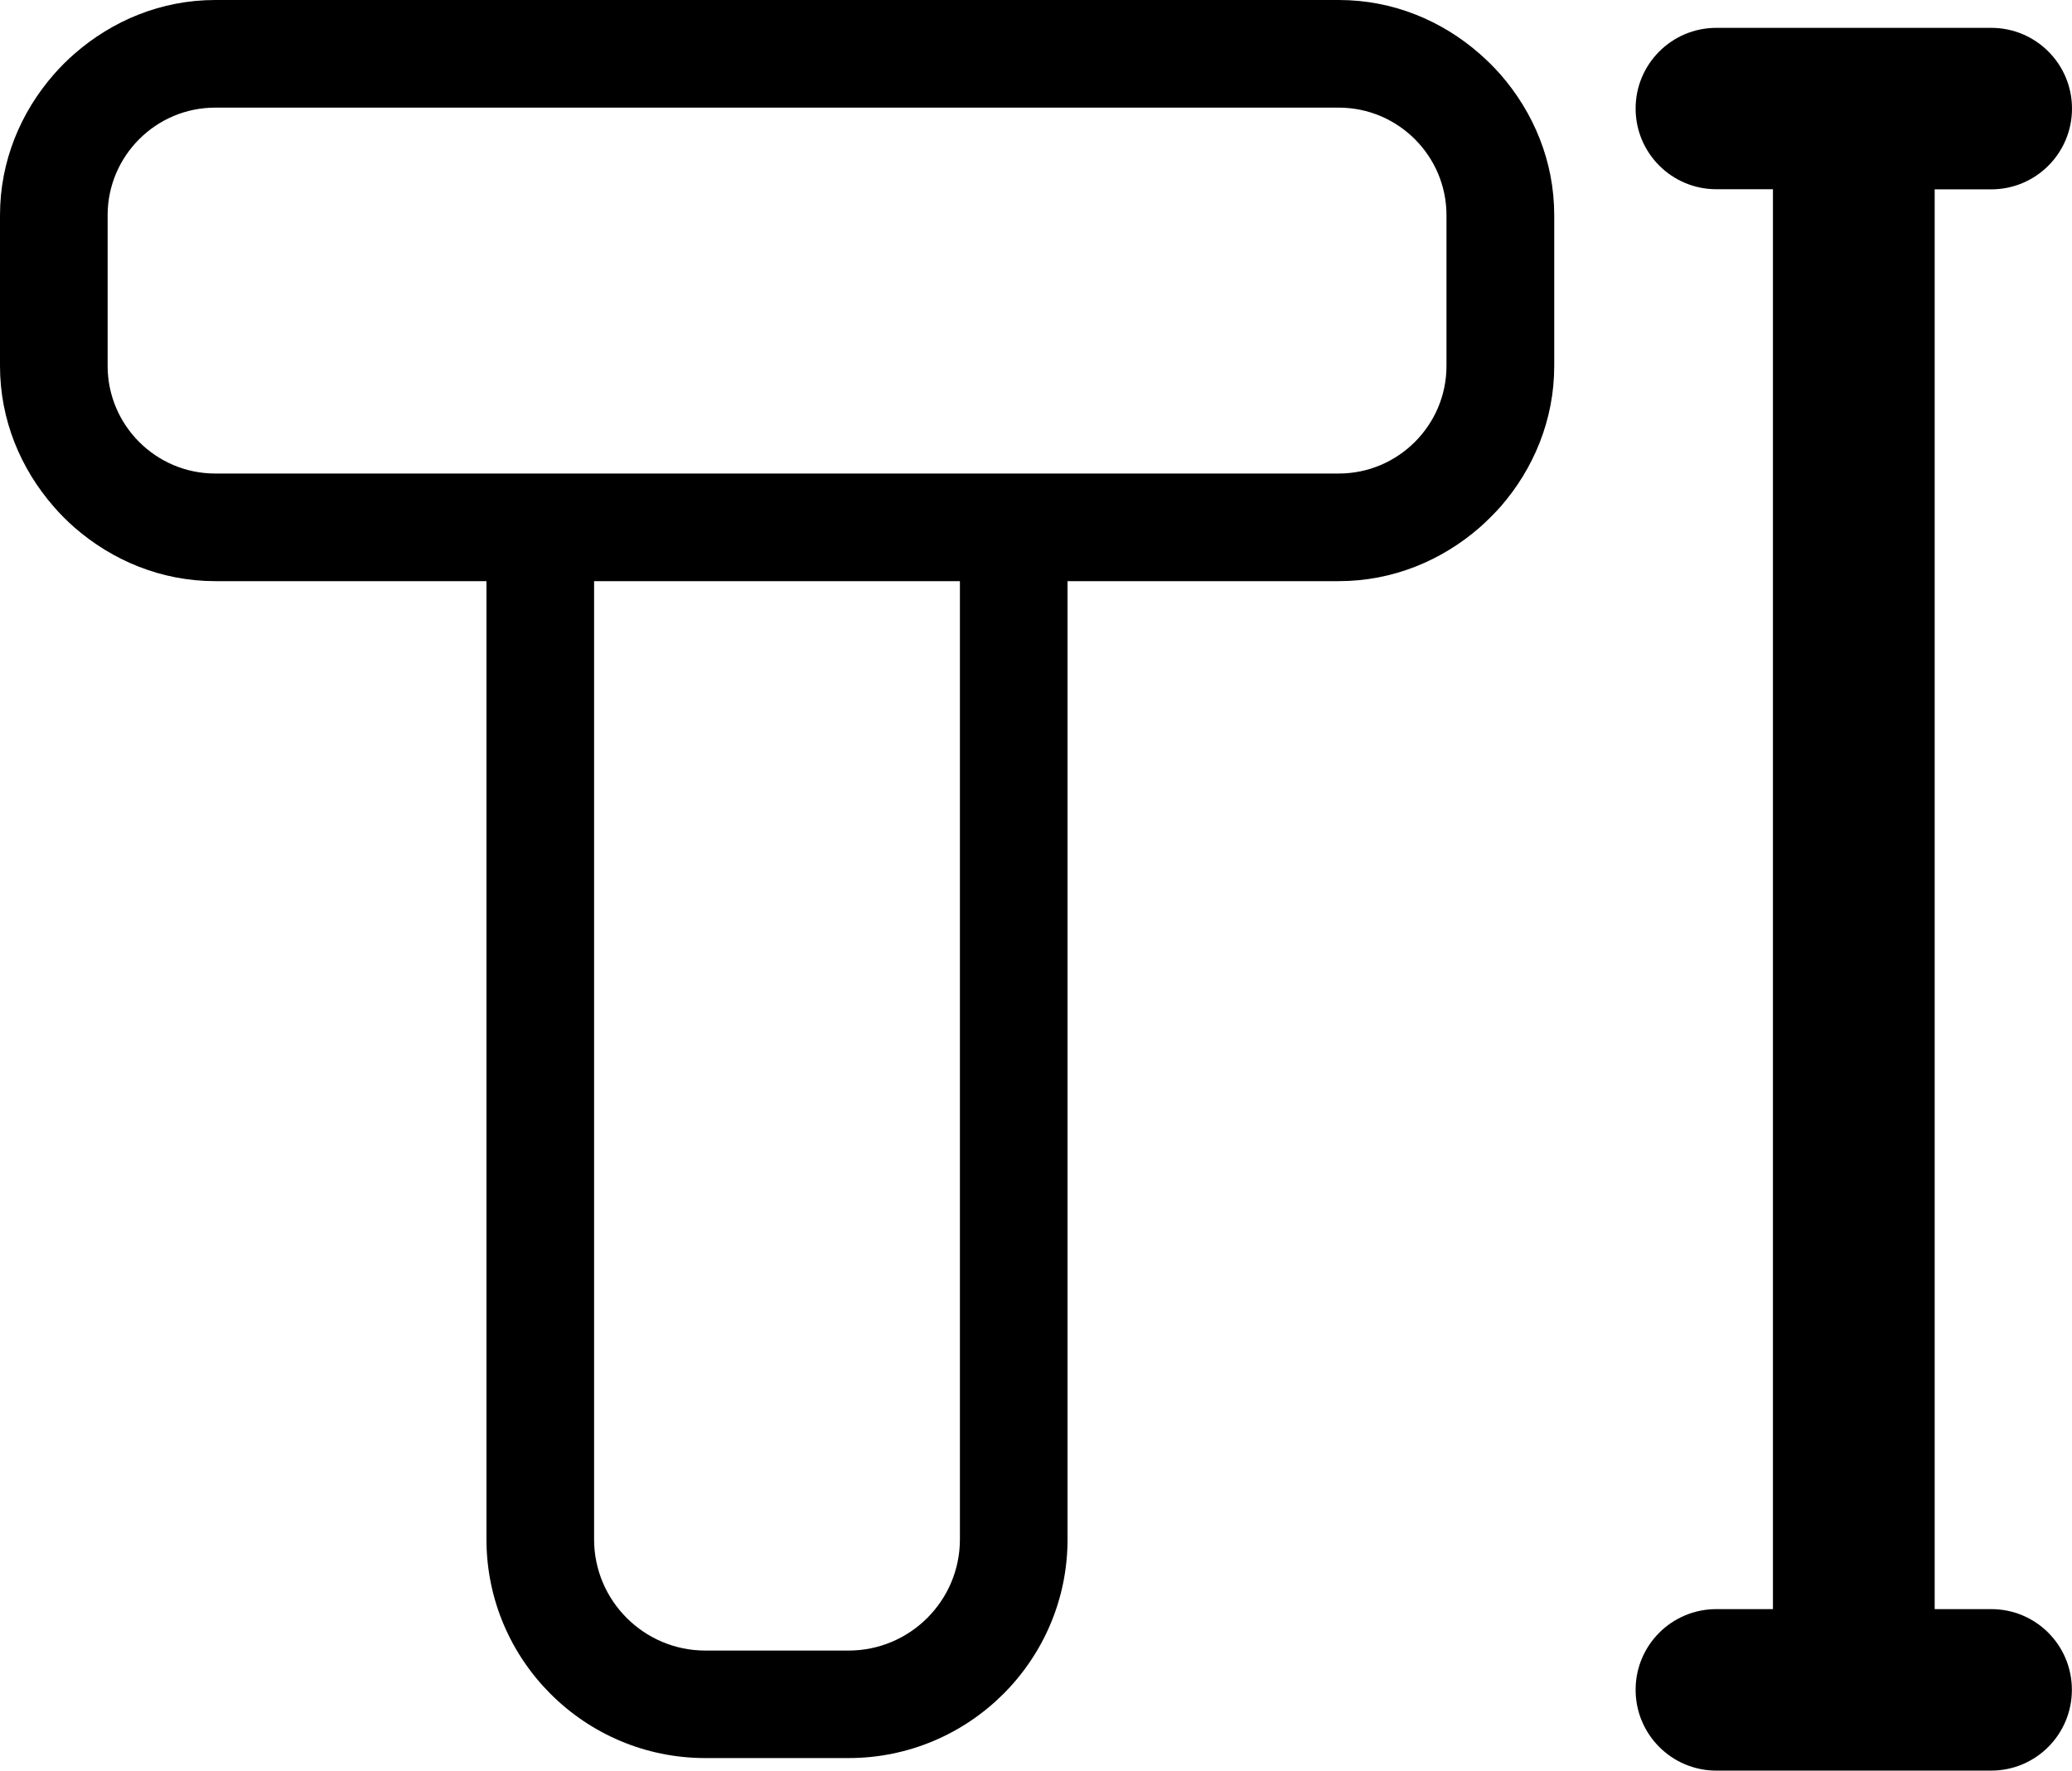 <?xml version="1.0" encoding="utf-8"?>
<!-- Generator: Adobe Illustrator 16.0.0, SVG Export Plug-In . SVG Version: 6.00 Build 0)  -->
<!DOCTYPE svg PUBLIC "-//W3C//DTD SVG 1.1//EN" "http://www.w3.org/Graphics/SVG/1.1/DTD/svg11.dtd">
<svg version="1.1" id="Layer_1" xmlns="http://www.w3.org/2000/svg" xmlns:xlink="http://www.w3.org/1999/xlink" x="0px" y="0px"
	 width="18px" height="15.384px" viewBox="0 0 18 15.384" enable-background="new 0 0 18 15.384" xml:space="preserve">
<g>
	<path d="M17.299,13.98h-0.492V1.645h0.492C17.686,1.645,18,1.331,18,0.943c0-0.387-0.314-0.701-0.701-0.701h-1.193H14.91
		c-0.387,0-0.701,0.314-0.701,0.701c0,0.387,0.314,0.701,0.701,0.701h0.492V13.98H14.91c-0.387,0-0.701,0.313-0.701,0.701
		s0.314,0.702,0.701,0.702h1.195h1.193c0.387,0,0.701-0.314,0.701-0.702S17.686,13.98,17.299,13.98"/>
	<path d="M13.035,0.647c-0.057-0.064-0.117-0.124-0.18-0.179C12.527,0.18,12.102,0,11.631,0H8.807H4.694H1.87
		C1.4,0,0.975,0.18,0.646,0.468C0.583,0.523,0.523,0.583,0.468,0.646C0.18,0.975,0,1.4,0,1.87v1.309c0,0.47,0.18,0.895,0.468,1.224
		c0.055,0.064,0.115,0.123,0.178,0.179C0.975,4.869,1.4,5.049,1.87,5.049h2.356v8.325c0,1.049,0.853,1.9,1.901,1.9h1.245
		c1.049,0,1.902-0.852,1.902-1.9V5.049h2.356c0.471,0,0.896-0.18,1.225-0.467c0.063-0.056,0.123-0.116,0.18-0.179
		c0.287-0.329,0.467-0.754,0.467-1.224V1.87C13.502,1.4,13.322,0.976,13.035,0.647 M8.339,13.374c0,0.533-0.434,0.966-0.967,0.966
		H6.127c-0.532,0-0.966-0.433-0.966-0.966V5.049h3.178V13.374z M8.339,4.114H5.161H4.694H4.226H1.87
		c-0.516,0-0.935-0.42-0.935-0.935V1.87c0-0.515,0.419-0.935,0.935-0.935h2.356h0.468h0.467h3.178h0.468h0.467h2.356
		c0.516,0,0.936,0.42,0.936,0.935v1.309c0,0.515-0.42,0.935-0.936,0.935H9.274H8.807H8.339z"/>
</g>
</svg>
